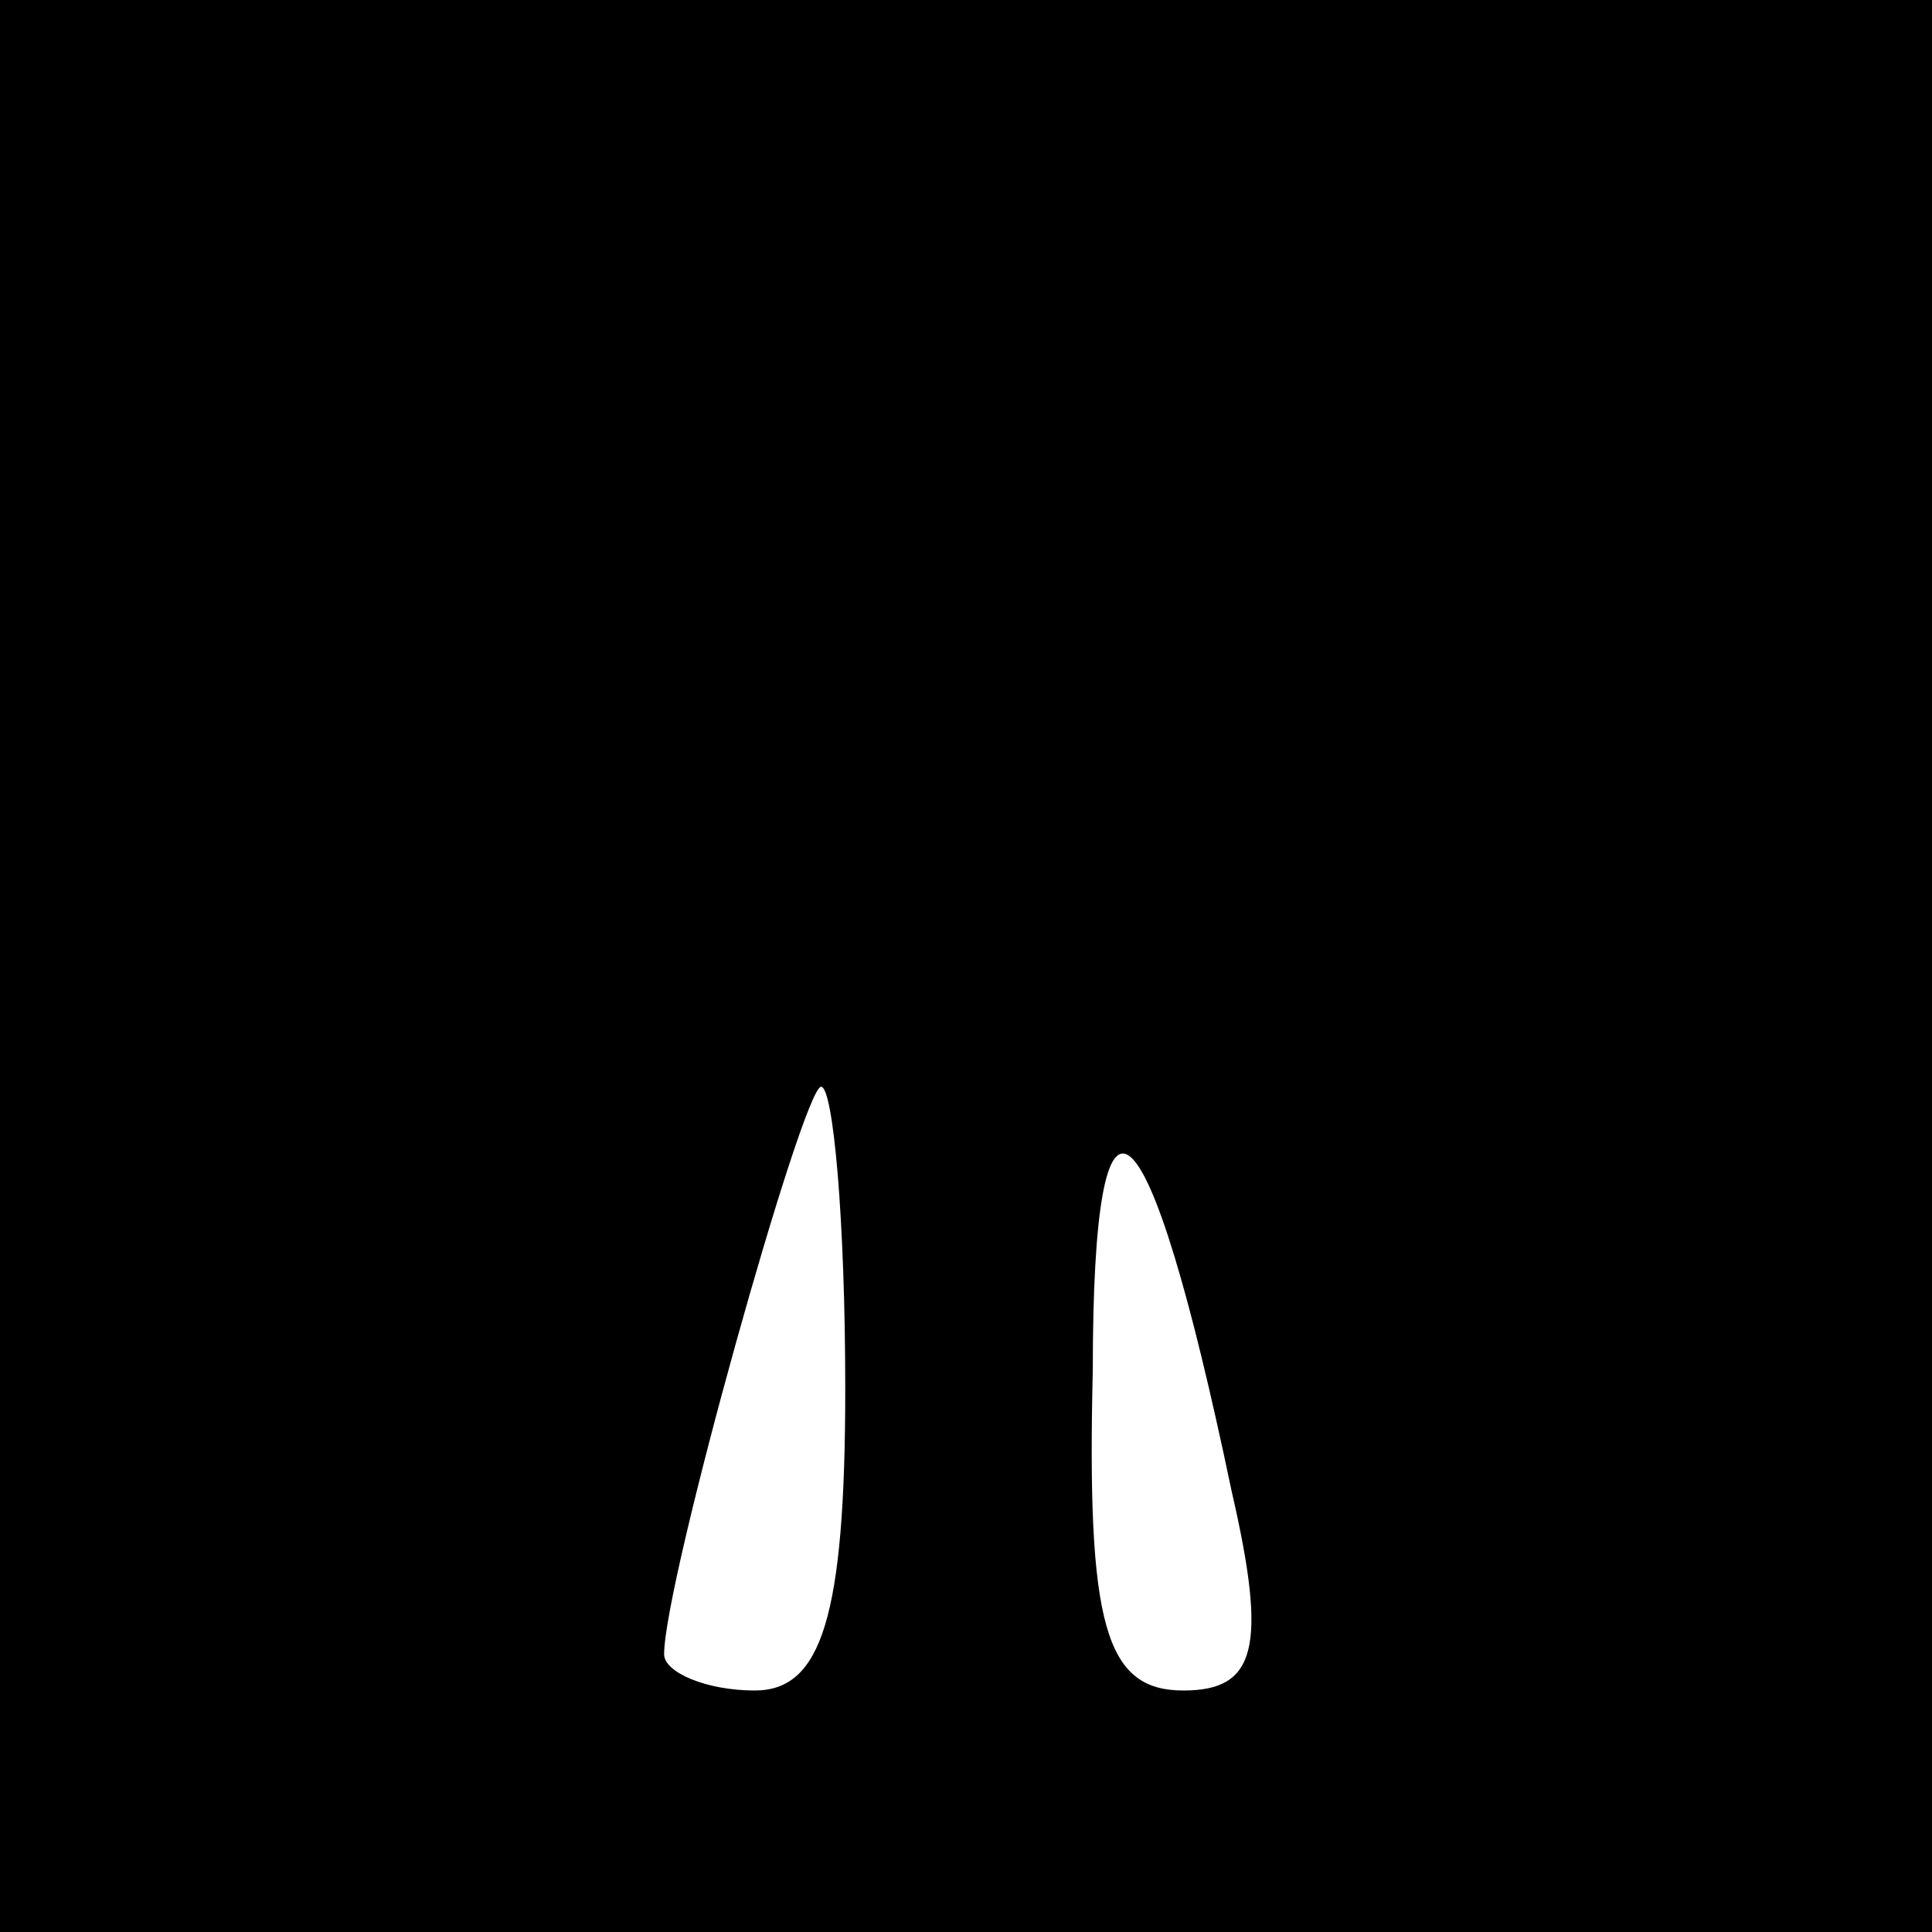 <?xml version="1.0" standalone="no"?>
<!DOCTYPE svg PUBLIC "-//W3C//DTD SVG 20010904//EN"
 "http://www.w3.org/TR/2001/REC-SVG-20010904/DTD/svg10.dtd">
<svg version="1.0" xmlns="http://www.w3.org/2000/svg"
 width="32pt" height="32pt" viewBox="0 0 32 32"
 preserveAspectRatio="xMidYMid meet">
<rect x="0" y="0" width="32" height="32" fill="#808080" stroke="none"/>
<g transform="translate(0,32) scale(0.1,-0.1)"
fill="#000000" stroke="none">
<path fill="#000000" stroke="none" d="M0 160 l0 -160 160 0 160 0 0 160 0
160 -160 0 -160 0 0 -160z"/>
<path fill="#ffffff" stroke="none" d="M140 90 c0 -38 -4 -50 -15 -50 -8 0
-15 3 -15 6 0 12 23 94 26 94 2 0 4 -22 4 -50z"/>
<path fill="#ffffff" stroke="none" d="M204 73 c6 -26 4 -33 -8 -33 -13 0 -16
11 -15 53 0 54 9 47 23 -20z"/>
</g>
</svg>
